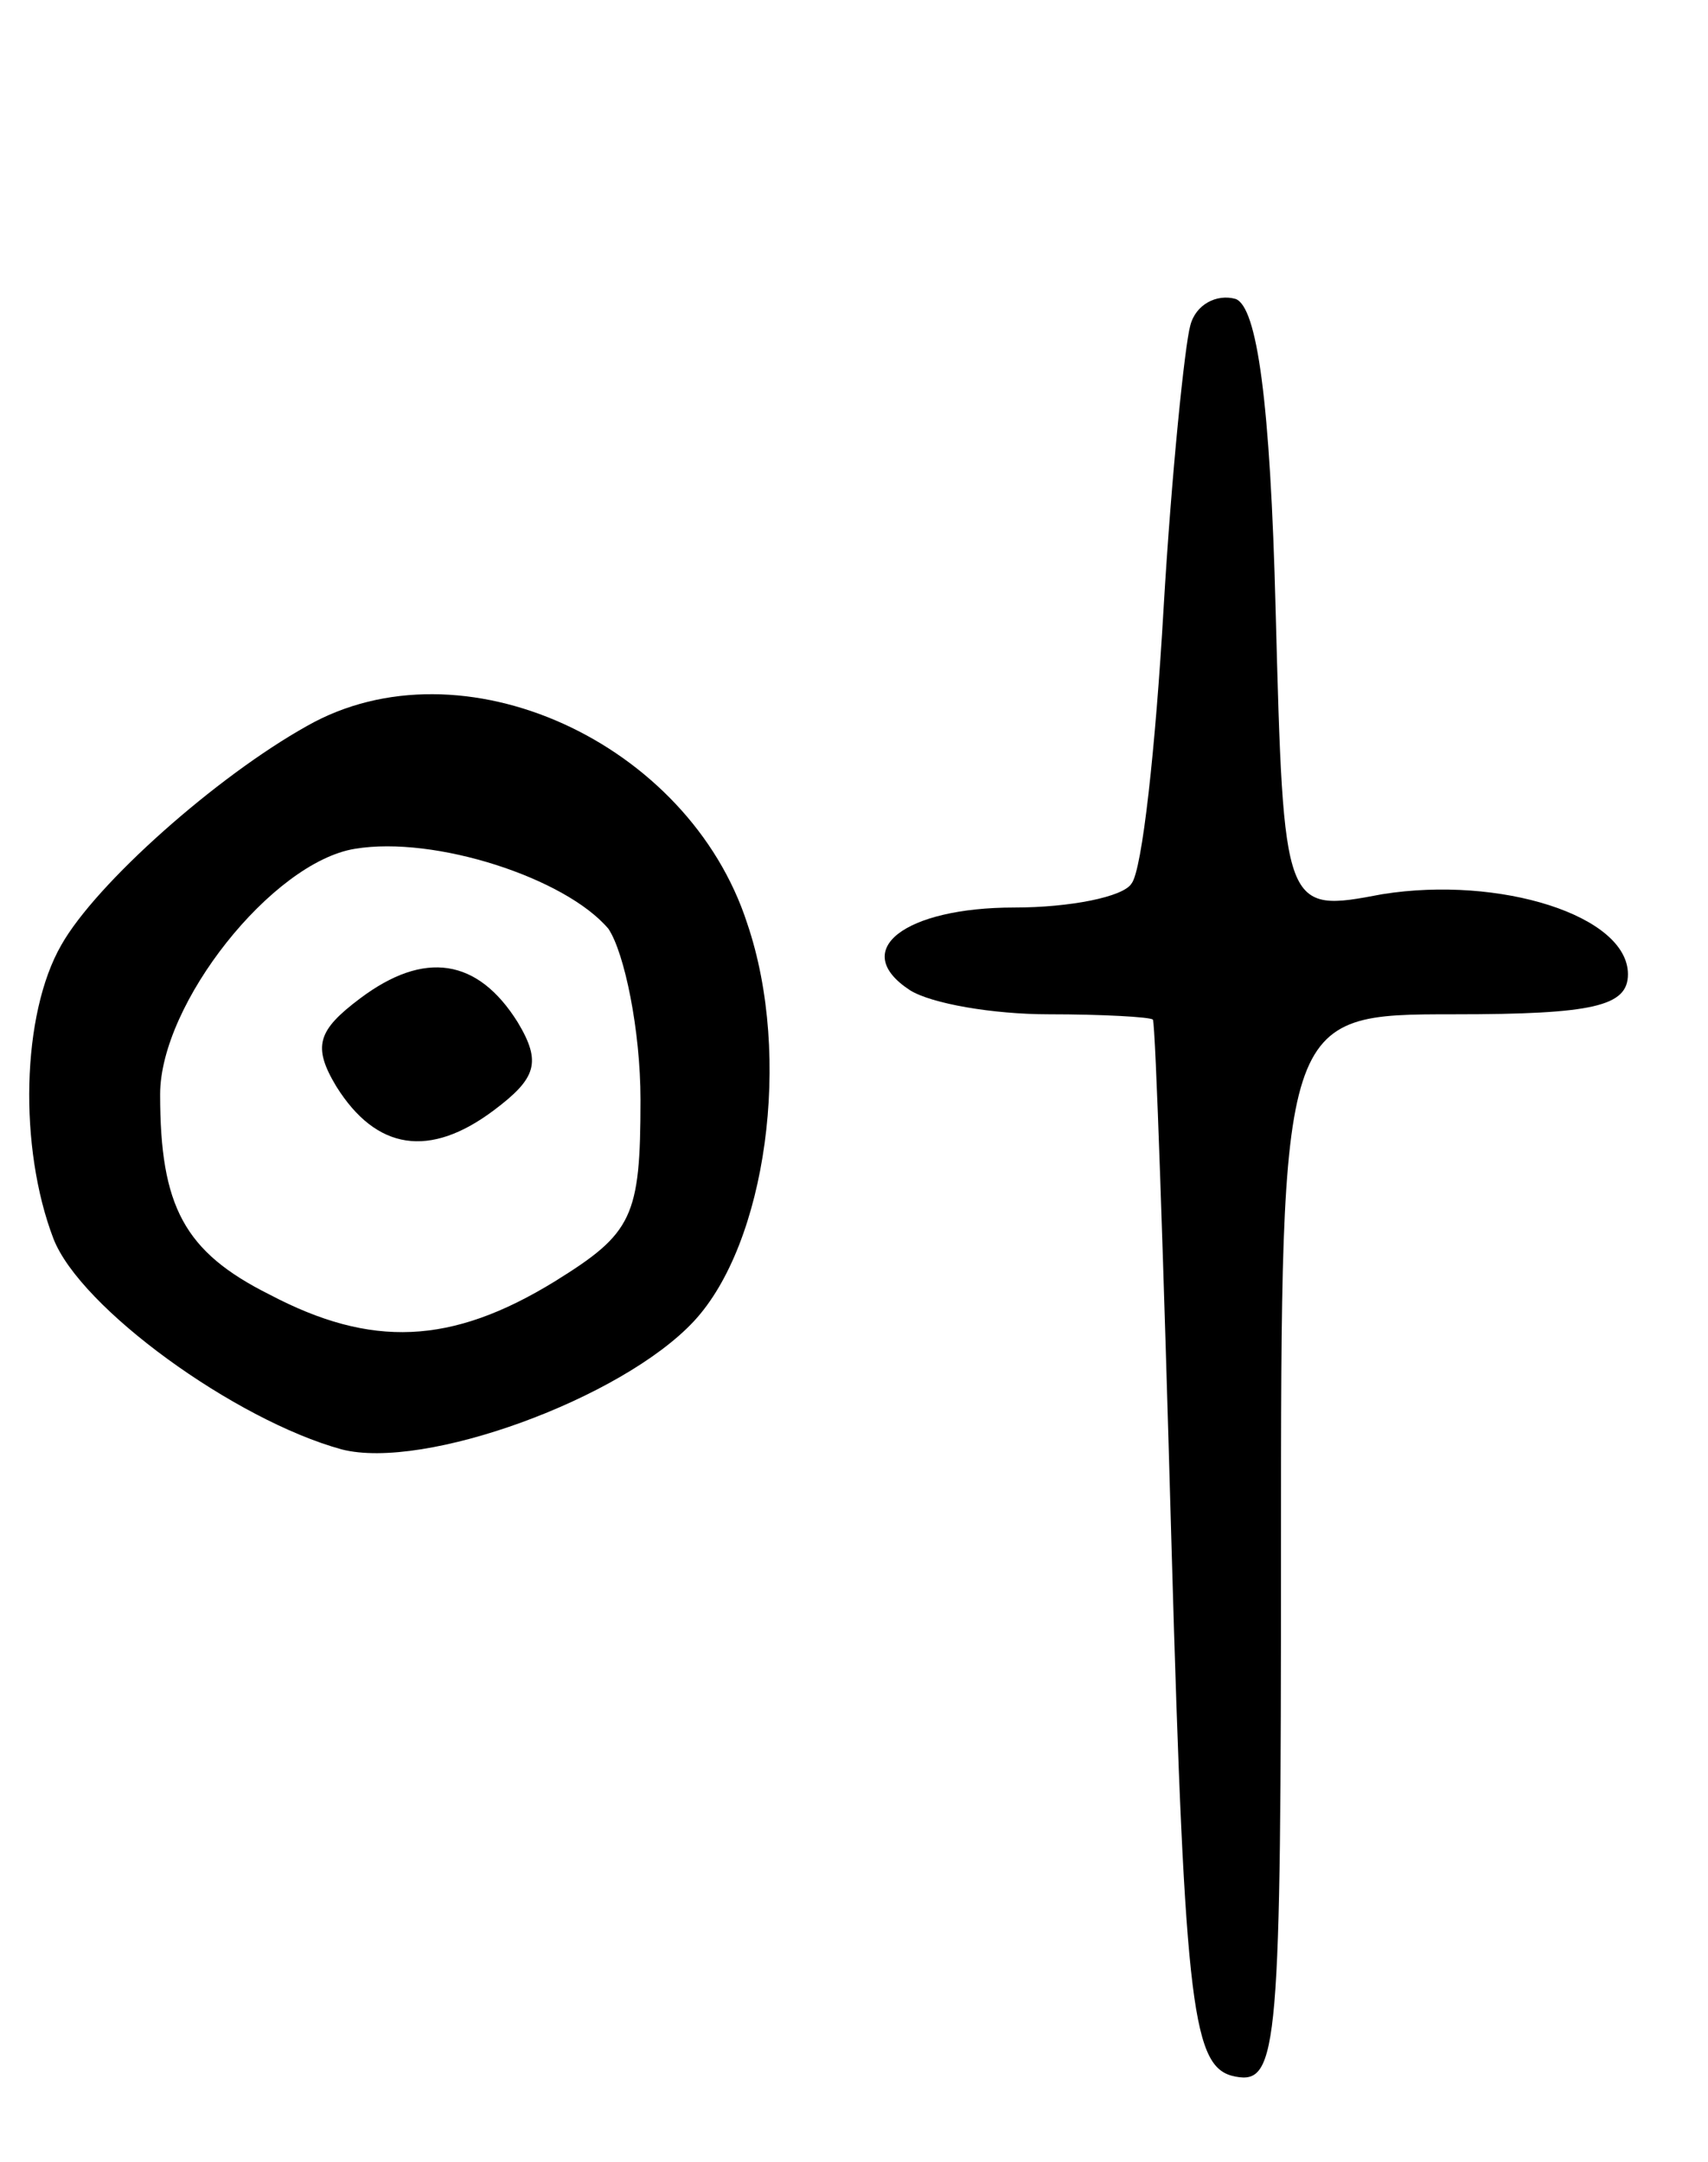<svg version="1.0" xmlns="http://www.w3.org/2000/svg"
 width="64pt" height="81pt" viewBox="0 0 64 81"
 preserveAspectRatio="xMidYMid meet">
<g transform="translate(0,81) scale(0.1,-0.1)"
fill="#000000" stroke="none">
<path d="M446 688 c-2 -7 -7 -55 -10 -106 -3 -52 -8 -98 -12 -103 -3 -5 -23
-9 -44 -9 -41 0 -62 -16 -39 -31 8 -5 31 -9 52 -9 20 0 38 -1 39 -2 1 -2 4
-91 7 -198 5 -175 8 -195 24 -198 16 -3 17 11 17 197 0 201 0 201 65 201 52 0
65 3 65 15 0 22 -48 37 -92 30 -37 -7 -37 -7 -40 106 -2 79 -7 114 -15 117 -7
2 -15 -2 -17 -10z"/>
<path d="M115 538 c-34 -19 -79 -59 -92 -82 -15 -26 -16 -76 -3 -110 10 -26
68 -68 108 -79 31 -8 105 19 132 48 27 29 37 99 20 149 -22 68 -107 107 -165
74z m113 -76 c6 -9 12 -38 12 -64 0 -44 -3 -50 -32 -68 -39 -24 -69 -25 -107
-5 -32 16 -41 33 -41 75 0 34 42 87 73 92 30 5 79 -11 95 -30z"/>
<path d="M135 436 c-16 -12 -18 -18 -9 -33 15 -24 35 -27 59 -9 16 12 18 18 9
33 -15 24 -35 27 -59 9z"/>
</g>
</svg>
